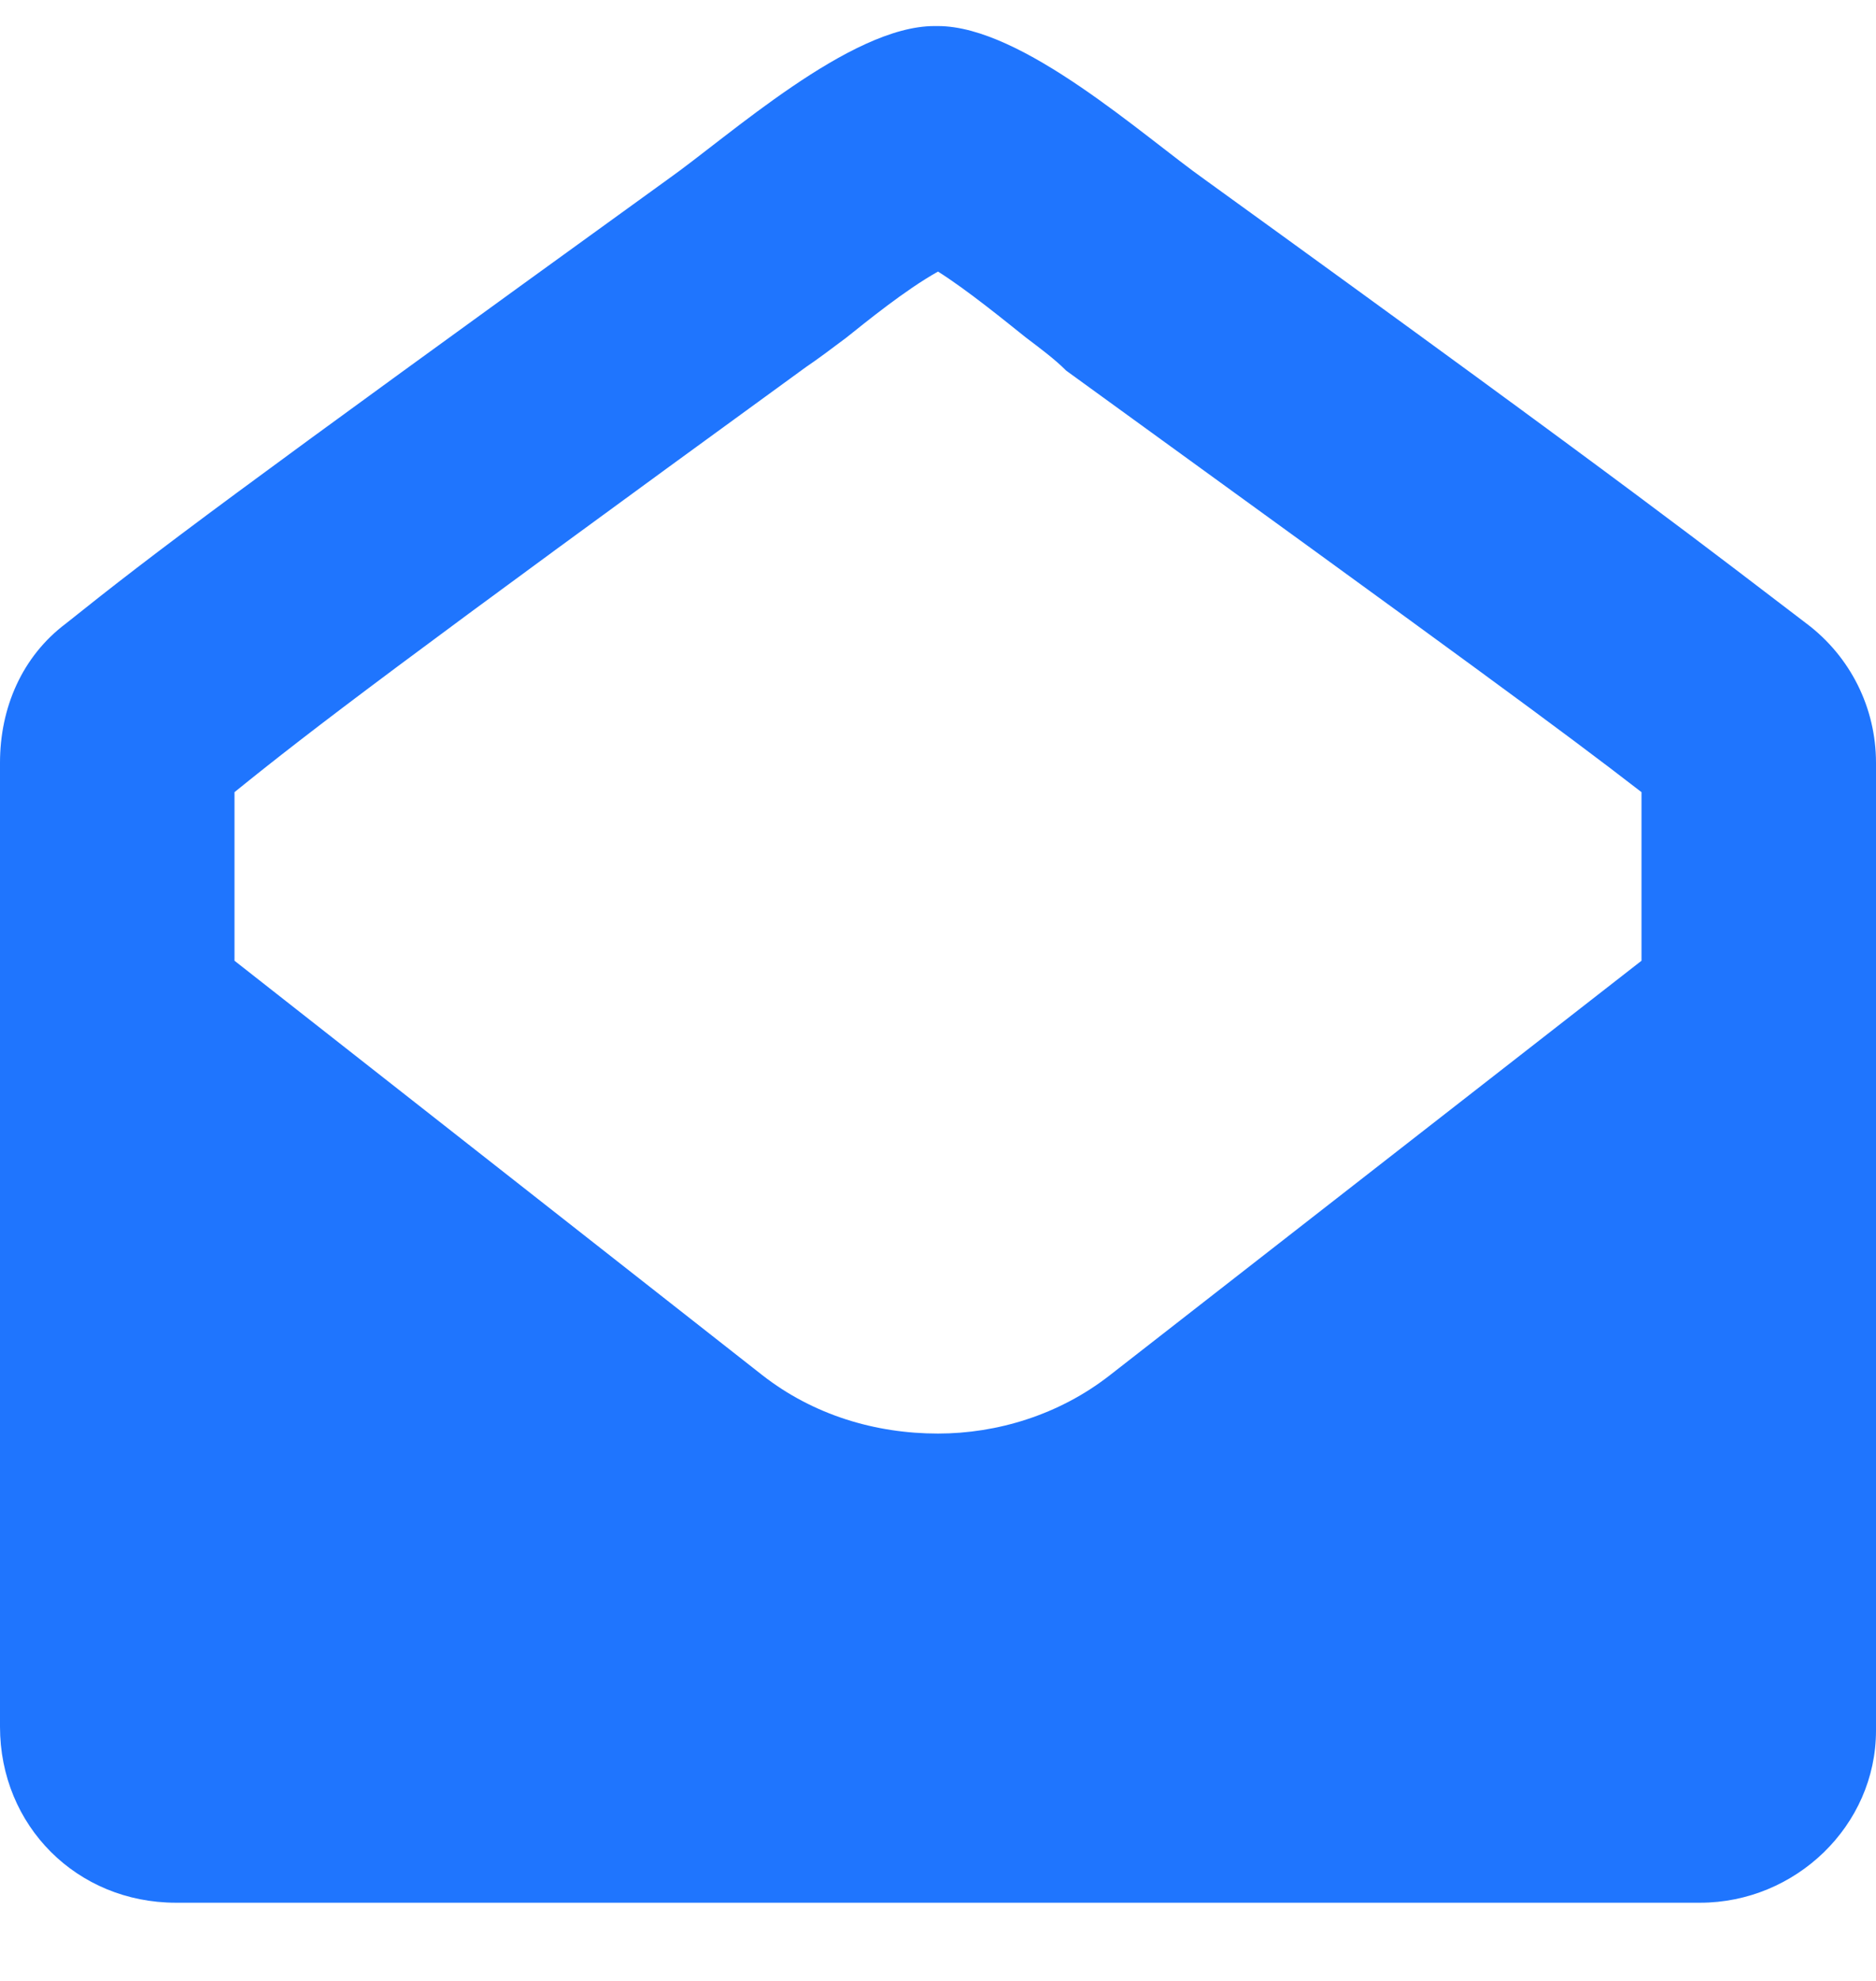 <svg width="18" height="19" viewBox="0 0 18 19" fill="none" xmlns="http://www.w3.org/2000/svg">
<path d="M17.332 5.98C17.754 6.297 18 6.789 18 7.316V16.598C18 17.512 17.227 18.25 16.312 18.25H1.688C0.738 18.25 0 17.512 0 16.562V7.316C0 6.789 0.211 6.297 0.633 5.98C1.512 5.277 2.215 4.75 6.398 1.727C6.996 1.305 8.156 0.25 8.965 0.25H9C9.809 0.25 10.969 1.305 11.566 1.727C15.75 4.75 16.453 5.312 17.332 5.98ZM10.652 13.188L15.75 9.215V7.598C14.977 7 14.062 6.332 10.23 3.555C10.125 3.449 9.984 3.344 9.844 3.238C9.668 3.098 9.281 2.781 9 2.605C8.684 2.781 8.297 3.098 8.121 3.238C7.98 3.344 7.84 3.449 7.734 3.52C3.867 6.332 2.988 7 2.25 7.598V9.215L7.312 13.188C7.805 13.574 8.402 13.75 9 13.75C9.562 13.75 10.16 13.574 10.652 13.188Z" fill="#1F75FE"/>
</svg>

